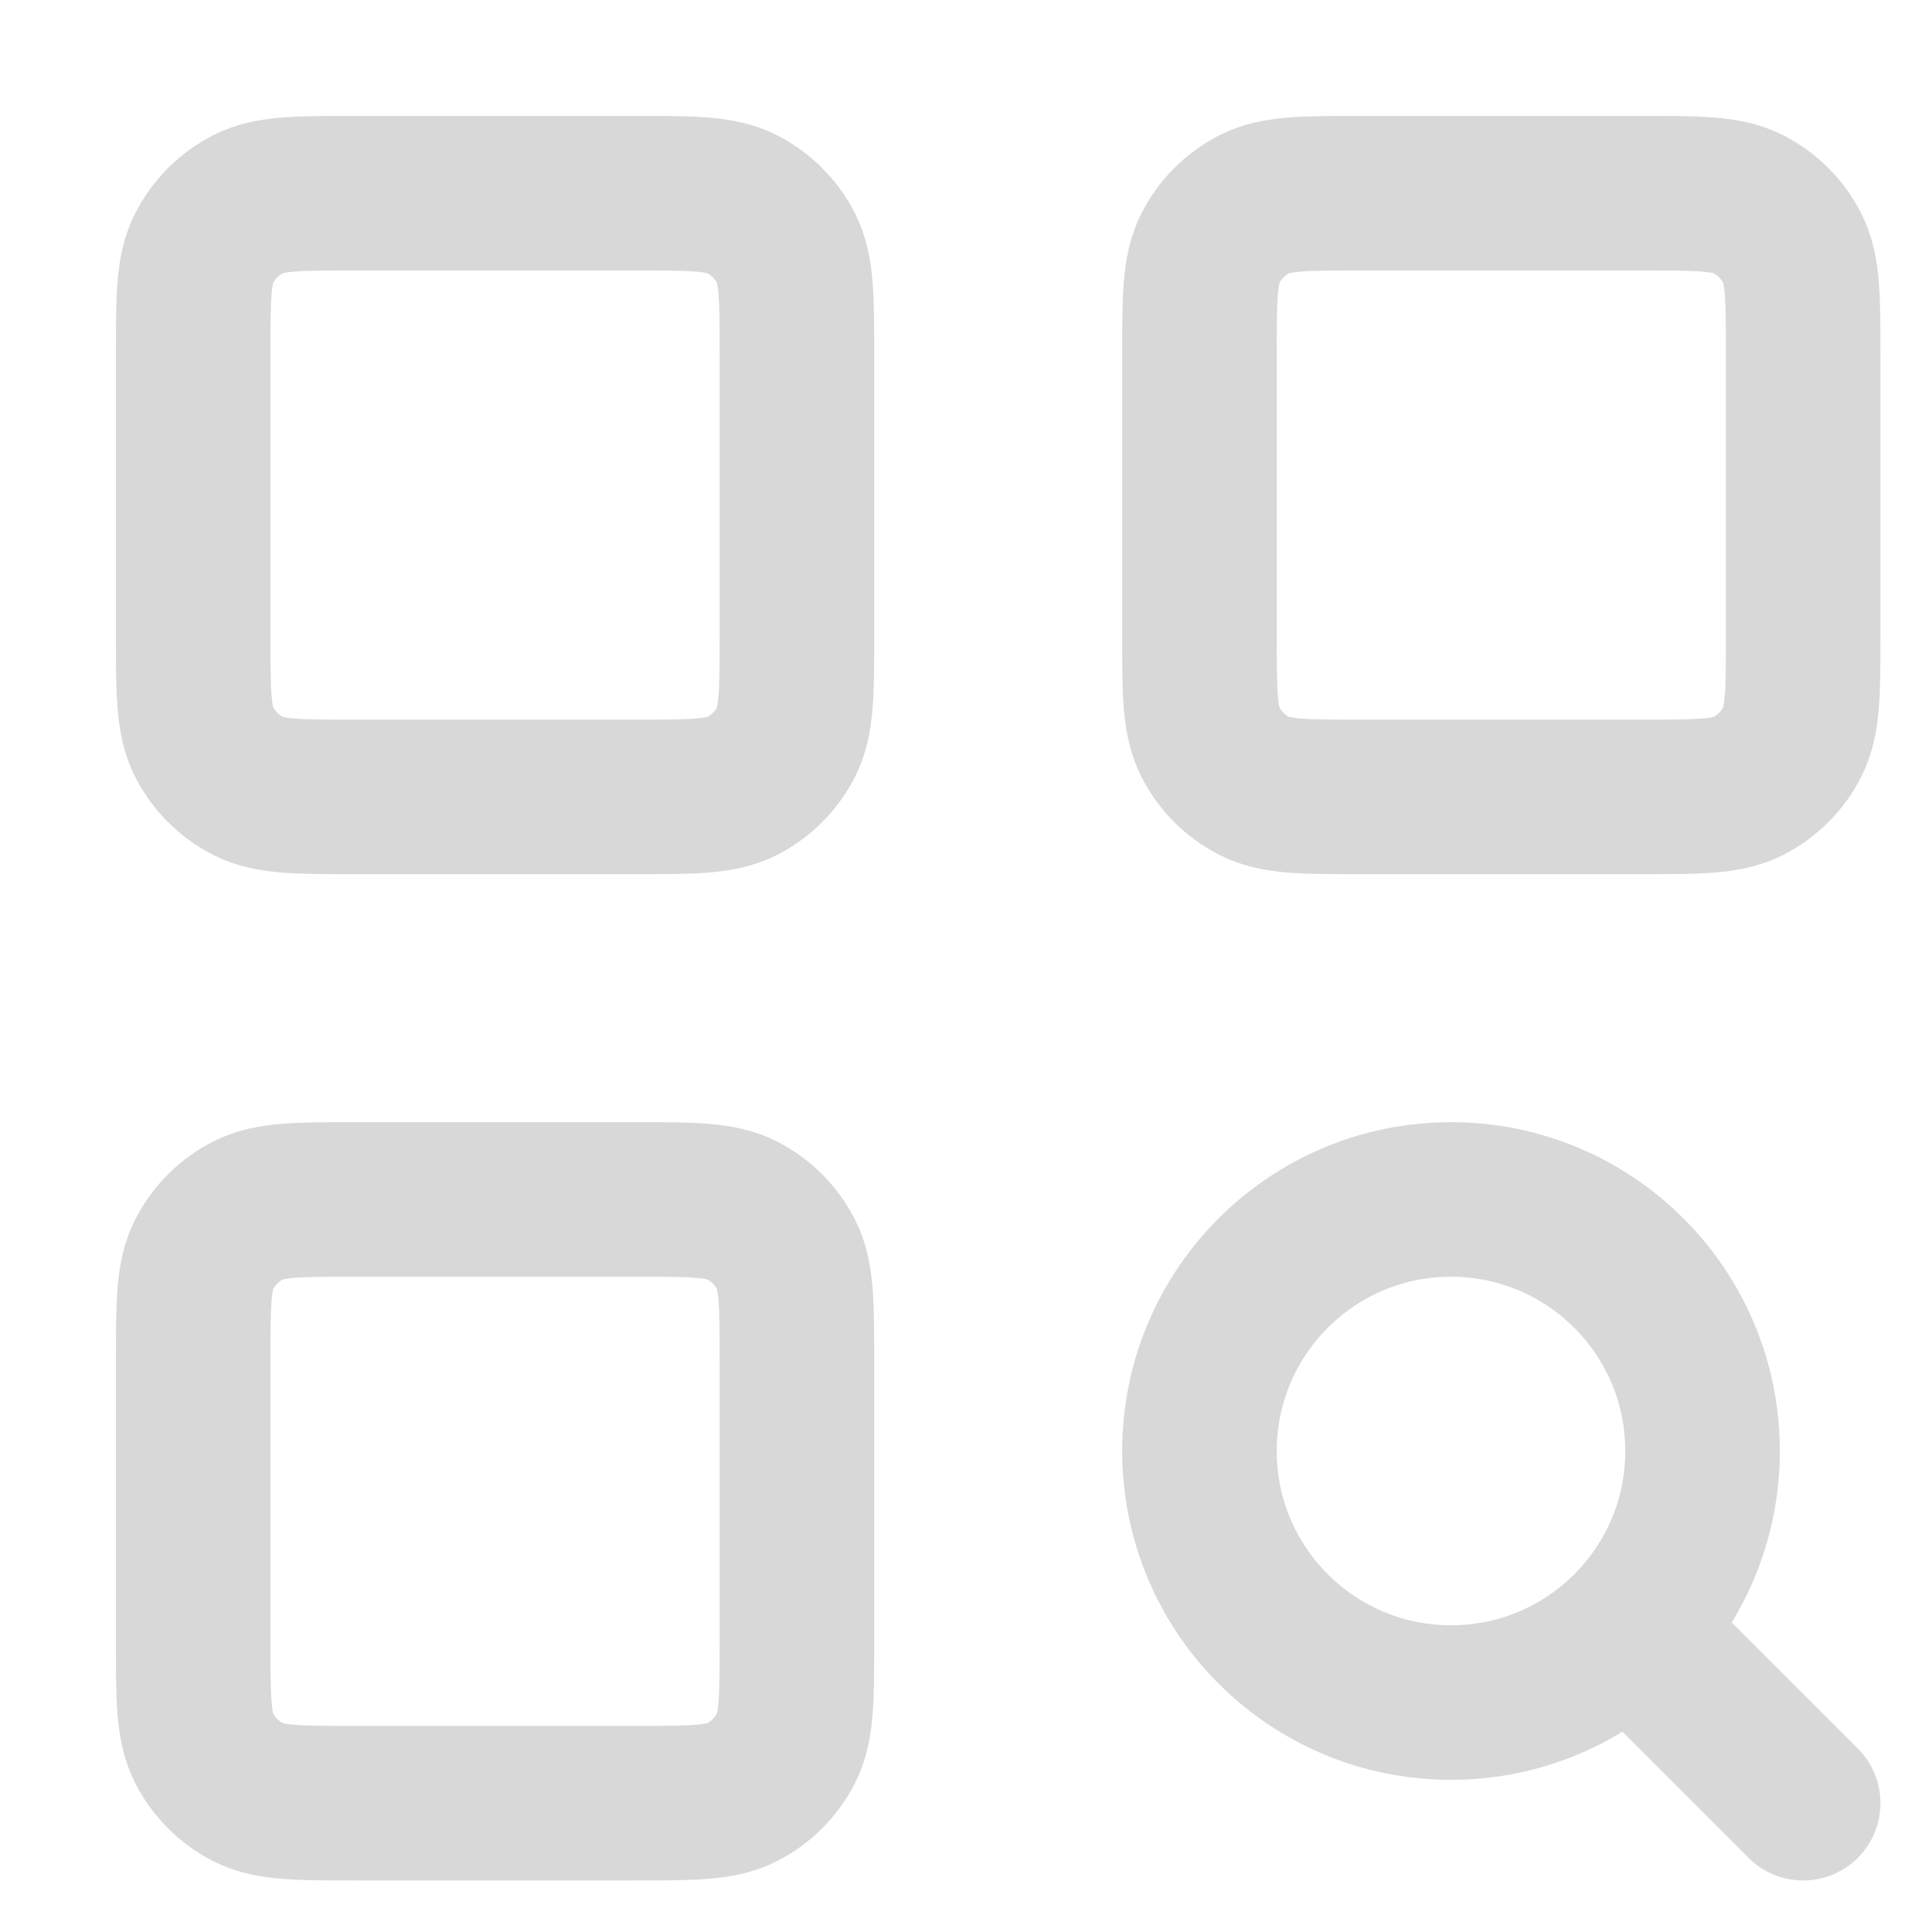 <svg width="25" height="25" viewBox="0 0 25 25" fill="none" xmlns="http://www.w3.org/2000/svg">
<path d="M23.333 23.333L21.078 21.078M21.078 21.078C21.667 20.489 22.031 19.675 22.031 18.776C22.031 16.978 20.574 15.521 18.776 15.521C16.978 15.521 15.521 16.978 15.521 18.776C15.521 20.574 16.978 22.031 18.776 22.031C19.675 22.031 20.489 21.667 21.078 21.078ZM17.604 10.312H21.25C21.979 10.312 22.344 10.312 22.622 10.171C22.867 10.046 23.067 9.847 23.191 9.602C23.333 9.323 23.333 8.958 23.333 8.229V4.583C23.333 3.854 23.333 3.489 23.191 3.211C23.067 2.966 22.867 2.767 22.622 2.642C22.344 2.5 21.979 2.5 21.25 2.5H17.604C16.875 2.5 16.51 2.5 16.232 2.642C15.987 2.767 15.788 2.966 15.663 3.211C15.521 3.489 15.521 3.854 15.521 4.583V8.229C15.521 8.958 15.521 9.323 15.663 9.602C15.788 9.847 15.987 10.046 16.232 10.171C16.51 10.312 16.875 10.312 17.604 10.312ZM4.583 10.312H8.229C8.958 10.312 9.323 10.312 9.602 10.171C9.847 10.046 10.046 9.847 10.171 9.602C10.312 9.323 10.312 8.958 10.312 8.229V4.583C10.312 3.854 10.312 3.489 10.171 3.211C10.046 2.966 9.847 2.767 9.602 2.642C9.323 2.5 8.958 2.5 8.229 2.5H4.583C3.854 2.5 3.489 2.5 3.211 2.642C2.966 2.767 2.767 2.966 2.642 3.211C2.5 3.489 2.5 3.854 2.5 4.583V8.229C2.5 8.958 2.5 9.323 2.642 9.602C2.767 9.847 2.966 10.046 3.211 10.171C3.489 10.312 3.854 10.312 4.583 10.312ZM4.583 23.333H8.229C8.958 23.333 9.323 23.333 9.602 23.191C9.847 23.067 10.046 22.867 10.171 22.622C10.312 22.344 10.312 21.979 10.312 21.25V17.604C10.312 16.875 10.312 16.51 10.171 16.232C10.046 15.987 9.847 15.788 9.602 15.663C9.323 15.521 8.958 15.521 8.229 15.521H4.583C3.854 15.521 3.489 15.521 3.211 15.663C2.966 15.788 2.767 15.987 2.642 16.232C2.5 16.51 2.5 16.875 2.5 17.604V21.25C2.5 21.979 2.5 22.344 2.642 22.622C2.767 22.867 2.966 23.067 3.211 23.191C3.489 23.333 3.854 23.333 4.583 23.333Z" stroke="#D8D8D8" stroke-width="2" stroke-linecap="round" stroke-linejoin="round"/>
</svg>

